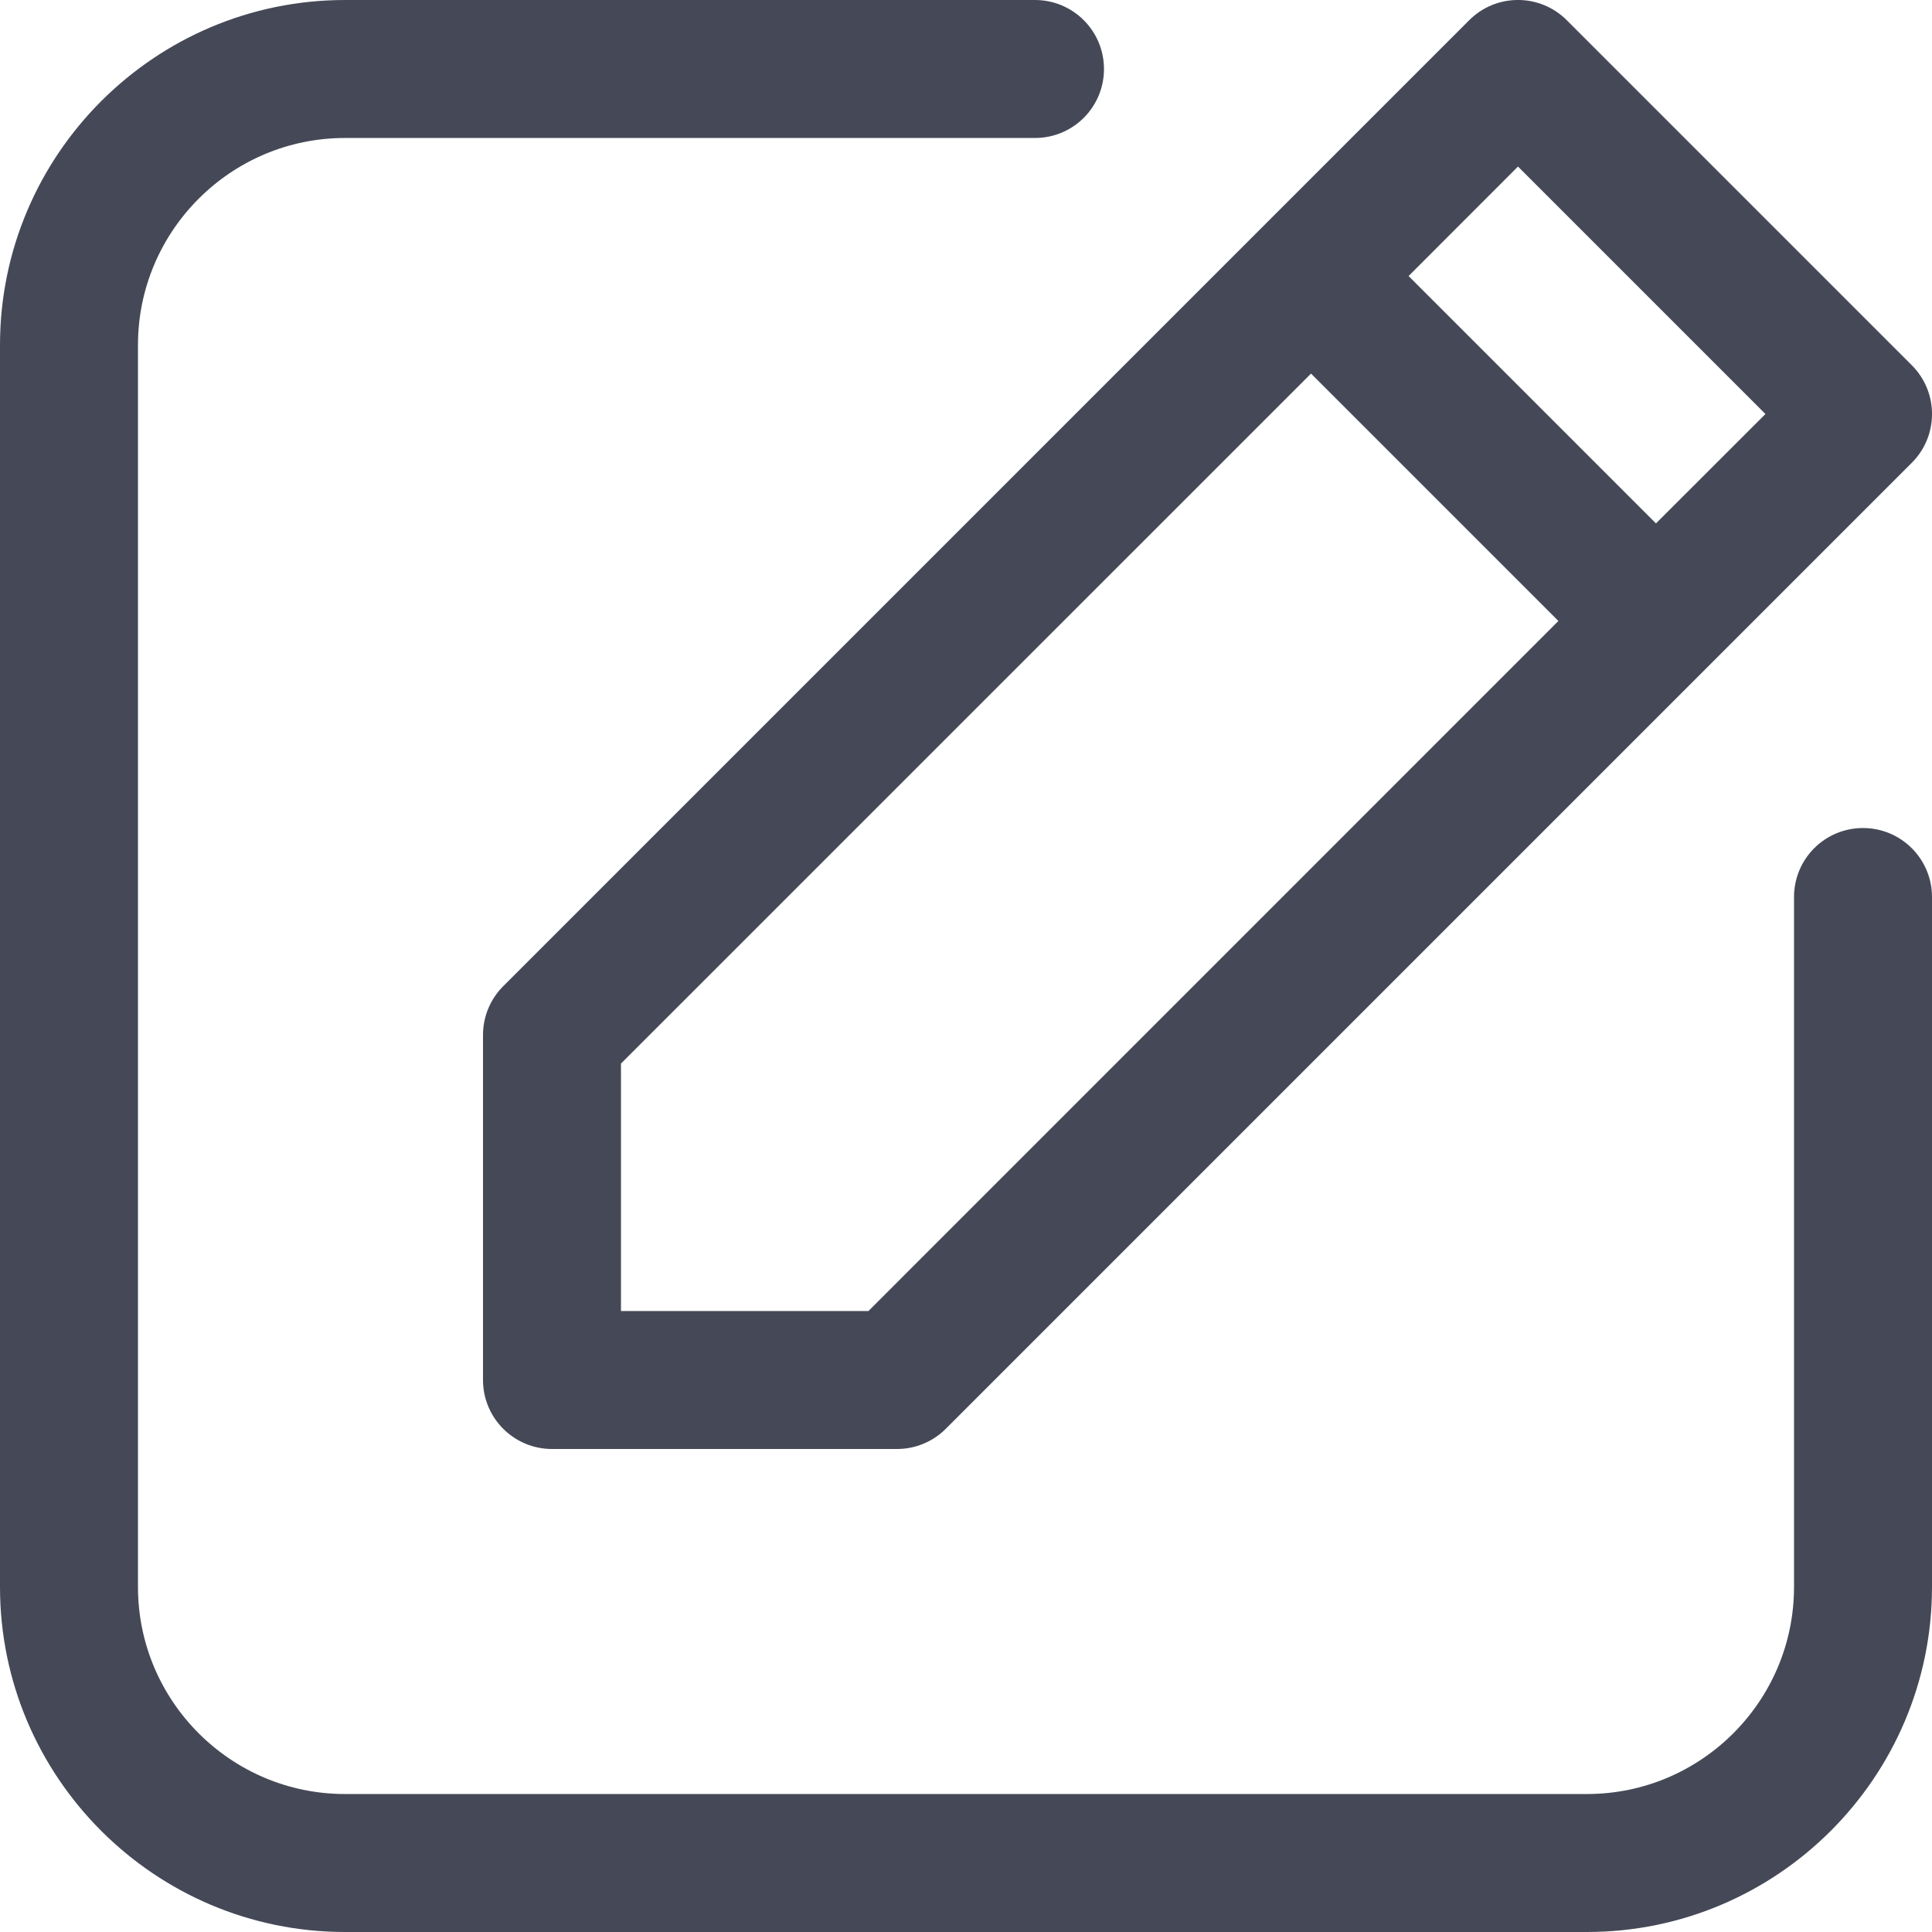 <svg width="24" height="24" viewBox="0 0 24 24" fill="none" xmlns="http://www.w3.org/2000/svg">
	<g clip-path="url(#clip0_1_6152)">
		<path d="M24 11.143V19.714C24 22.077 22.077 24 19.714 24H4.286C1.923 24 0 22.077 0 19.714V4.286C0 1.923 1.923 5.35802e-05 4.286 5.35802e-05H12.857C13.331 5.35802e-05 13.714 0.384 13.714 0.857C13.714 1.331 13.331 1.714 12.857 1.714H4.286C2.868 1.714 1.714 2.868 1.714 4.286V19.714C1.714 21.132 2.868 22.286 4.286 22.286H19.714C21.132 22.286 22.286 21.132 22.286 19.714V11.143C22.286 10.669 22.669 10.286 23.143 10.286C23.616 10.286 24 10.669 24 11.143ZM6.251 12.251L18.251 0.251C18.586 -0.084 19.128 -0.084 19.463 0.251L23.749 4.537C24.084 4.872 24.084 5.414 23.749 5.749L11.749 17.749C11.588 17.91 11.37 18 11.143 18H6.857C6.384 18 6 17.616 6 17.143V12.857C6 12.63 6.09 12.412 6.251 12.251ZM17.498 3.429L20.571 6.502L21.931 5.143L18.857 2.069L17.498 3.429ZM7.714 16.286H10.788L19.359 7.714L16.286 4.641L7.714 13.212V16.286Z" fill="#454957" />
	</g>
	<defs>
		<clipPath id="clip0_1_6152">
			<rect width="24" height="24" fill="white" />
		</clipPath>
	</defs>
</svg>

